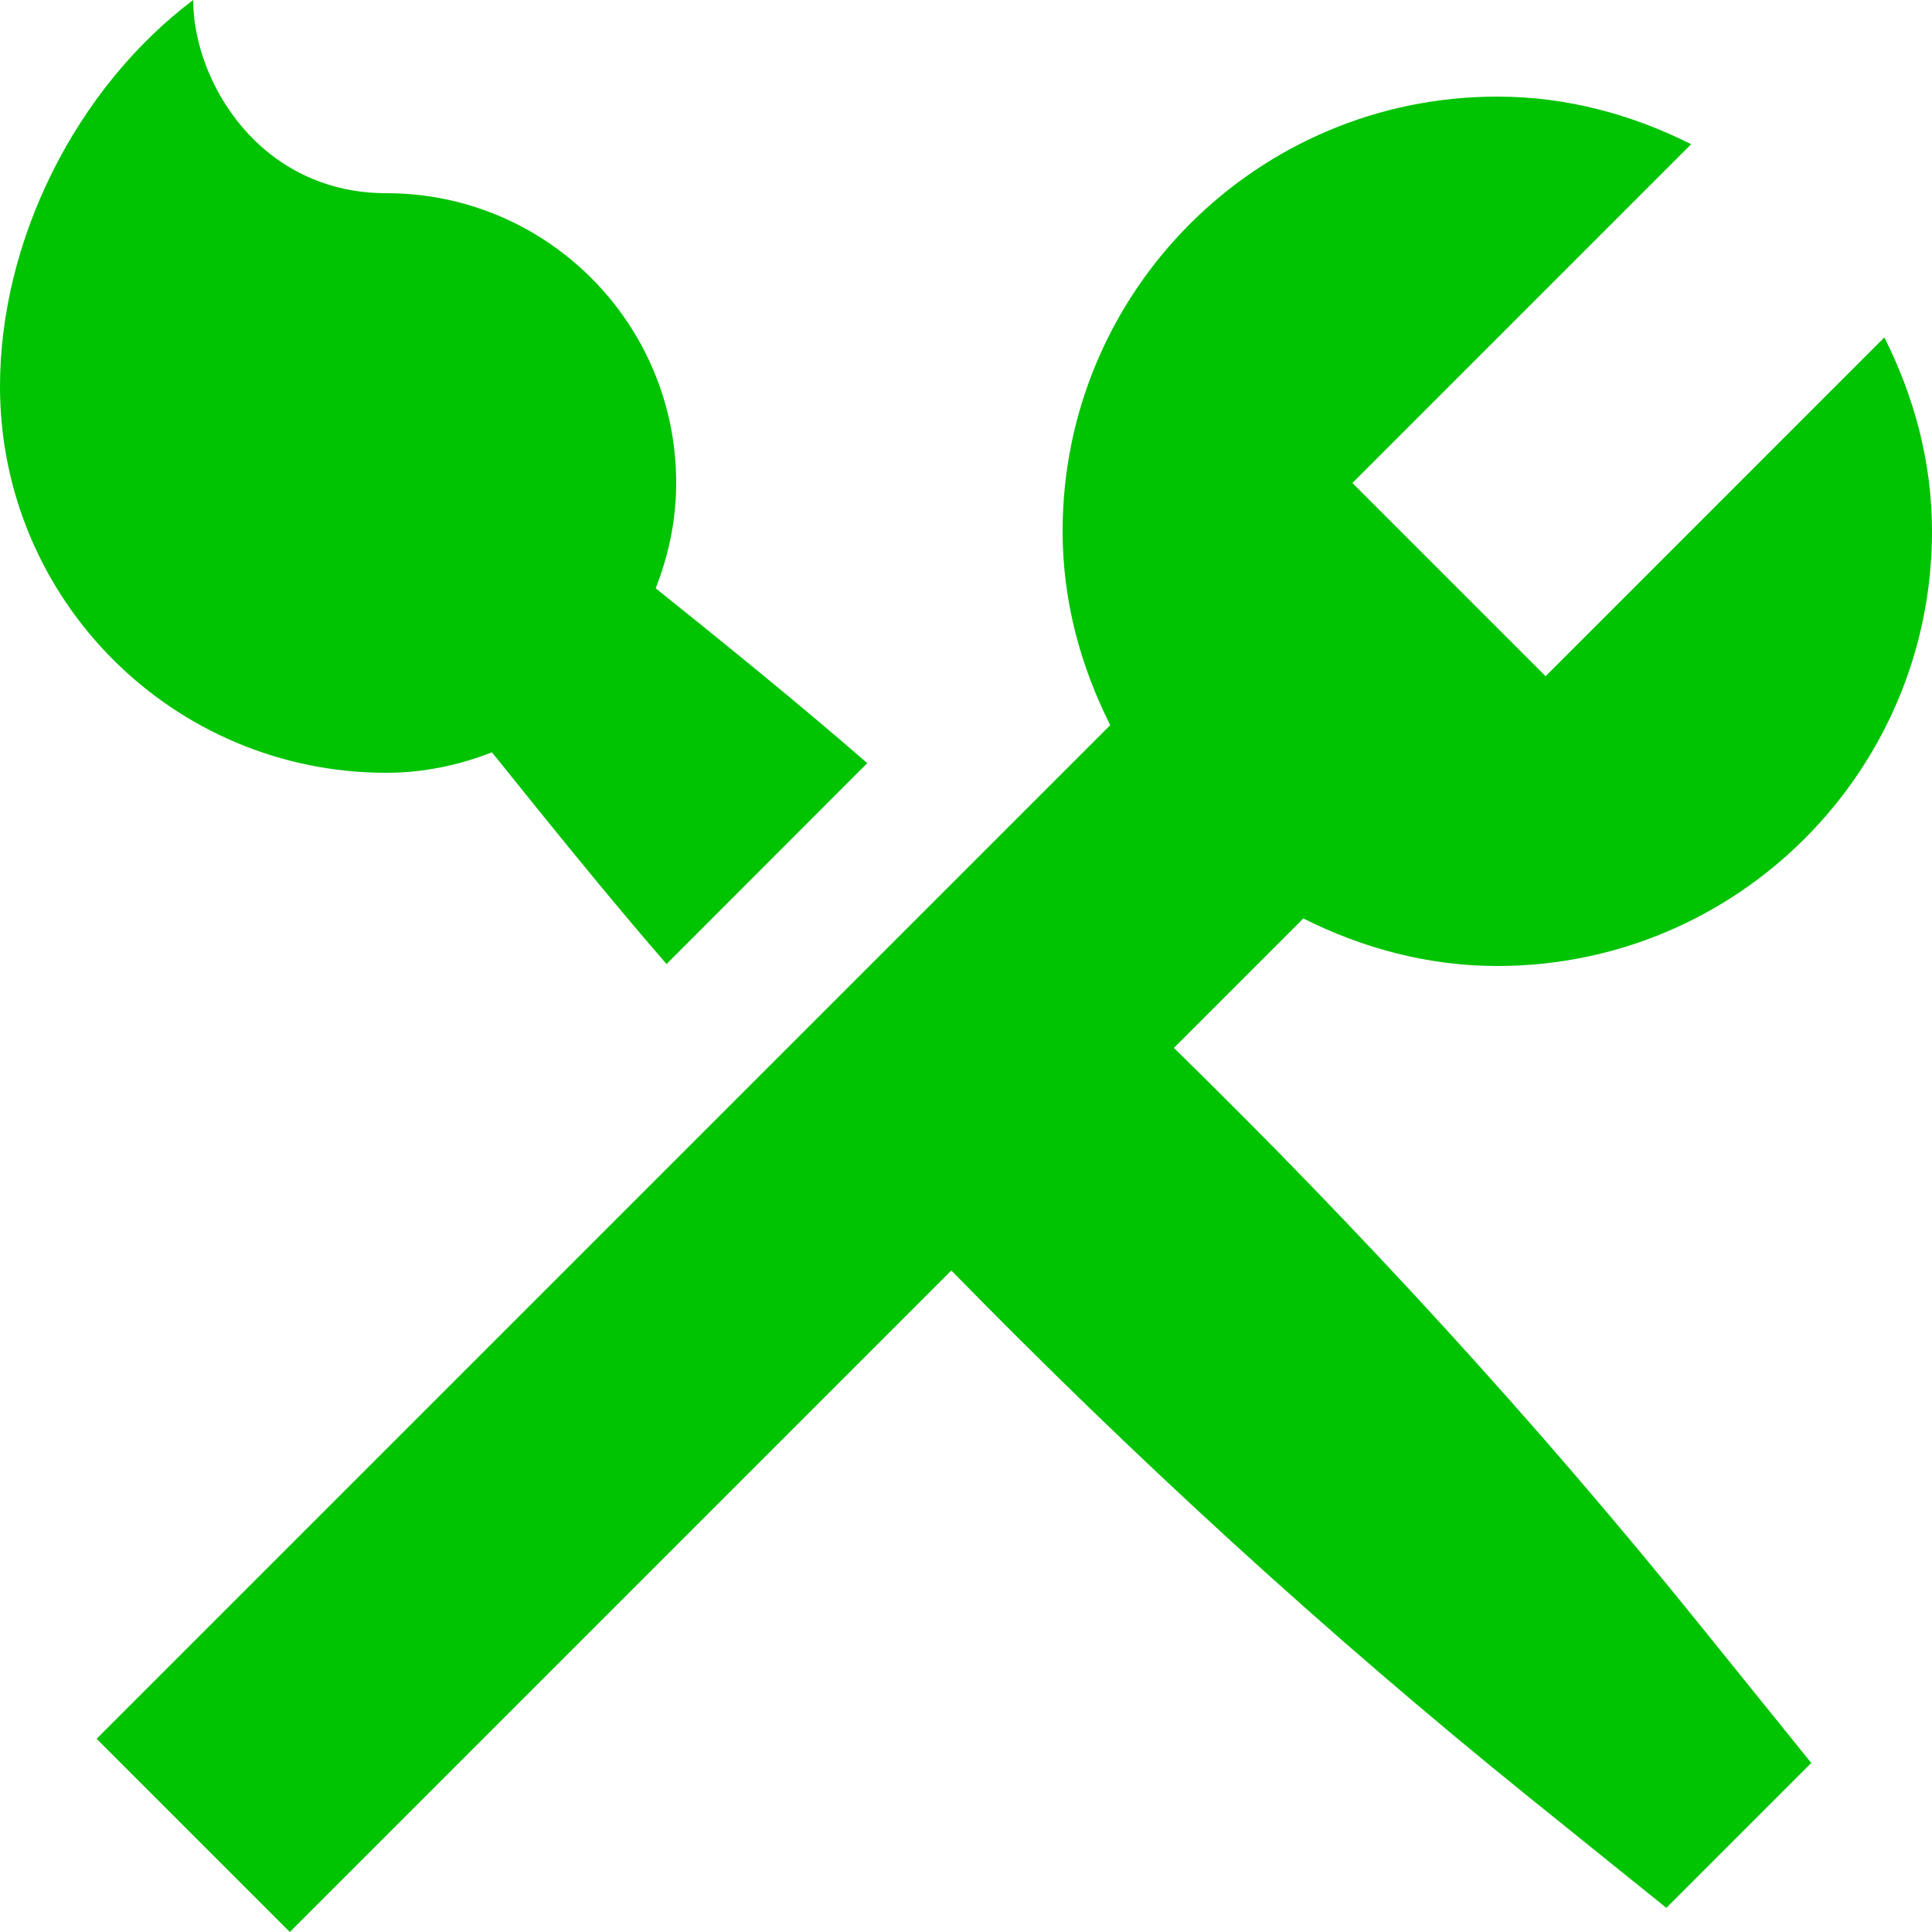<svg width="50" height="50" viewBox="0 0 50 50" fill="none" xmlns="http://www.w3.org/2000/svg">
<path d="M0 10C0 6.237 1.95 2.3 5 0C5 2.112 6.725 5 10 5C14.143 5 17.5 8.357 17.5 12.5C17.5 13.465 17.3 14.38 16.97 15.225C18.82 16.71 20.66 18.2 22.445 19.75L17.25 24.95C15.7 23.16 14.215 21.315 12.732 19.47C11.883 19.8 10.967 20 10 20C4.475 20 0 15.525 0 10ZM30.38 27.12L33.73 23.77C35.248 24.53 36.938 25 38.75 25C44.962 25 50 19.962 50 13.75C50 11.938 49.53 10.25 48.767 8.732L40 17.5L35 12.5L43.767 3.732C42.25 2.97 40.562 2.5 38.75 2.5C32.538 2.5 27.5 7.537 27.5 13.75C27.5 15.562 27.97 17.25 28.733 18.767L2.5 45L7.5 50L24.62 32.88C29.332 37.7 34.305 42.263 39.562 46.505L43.125 49.375L46.875 45.625L44 42.062C39.763 36.805 35.2 31.832 30.38 27.12Z" fill="#00C302"/>
</svg>
